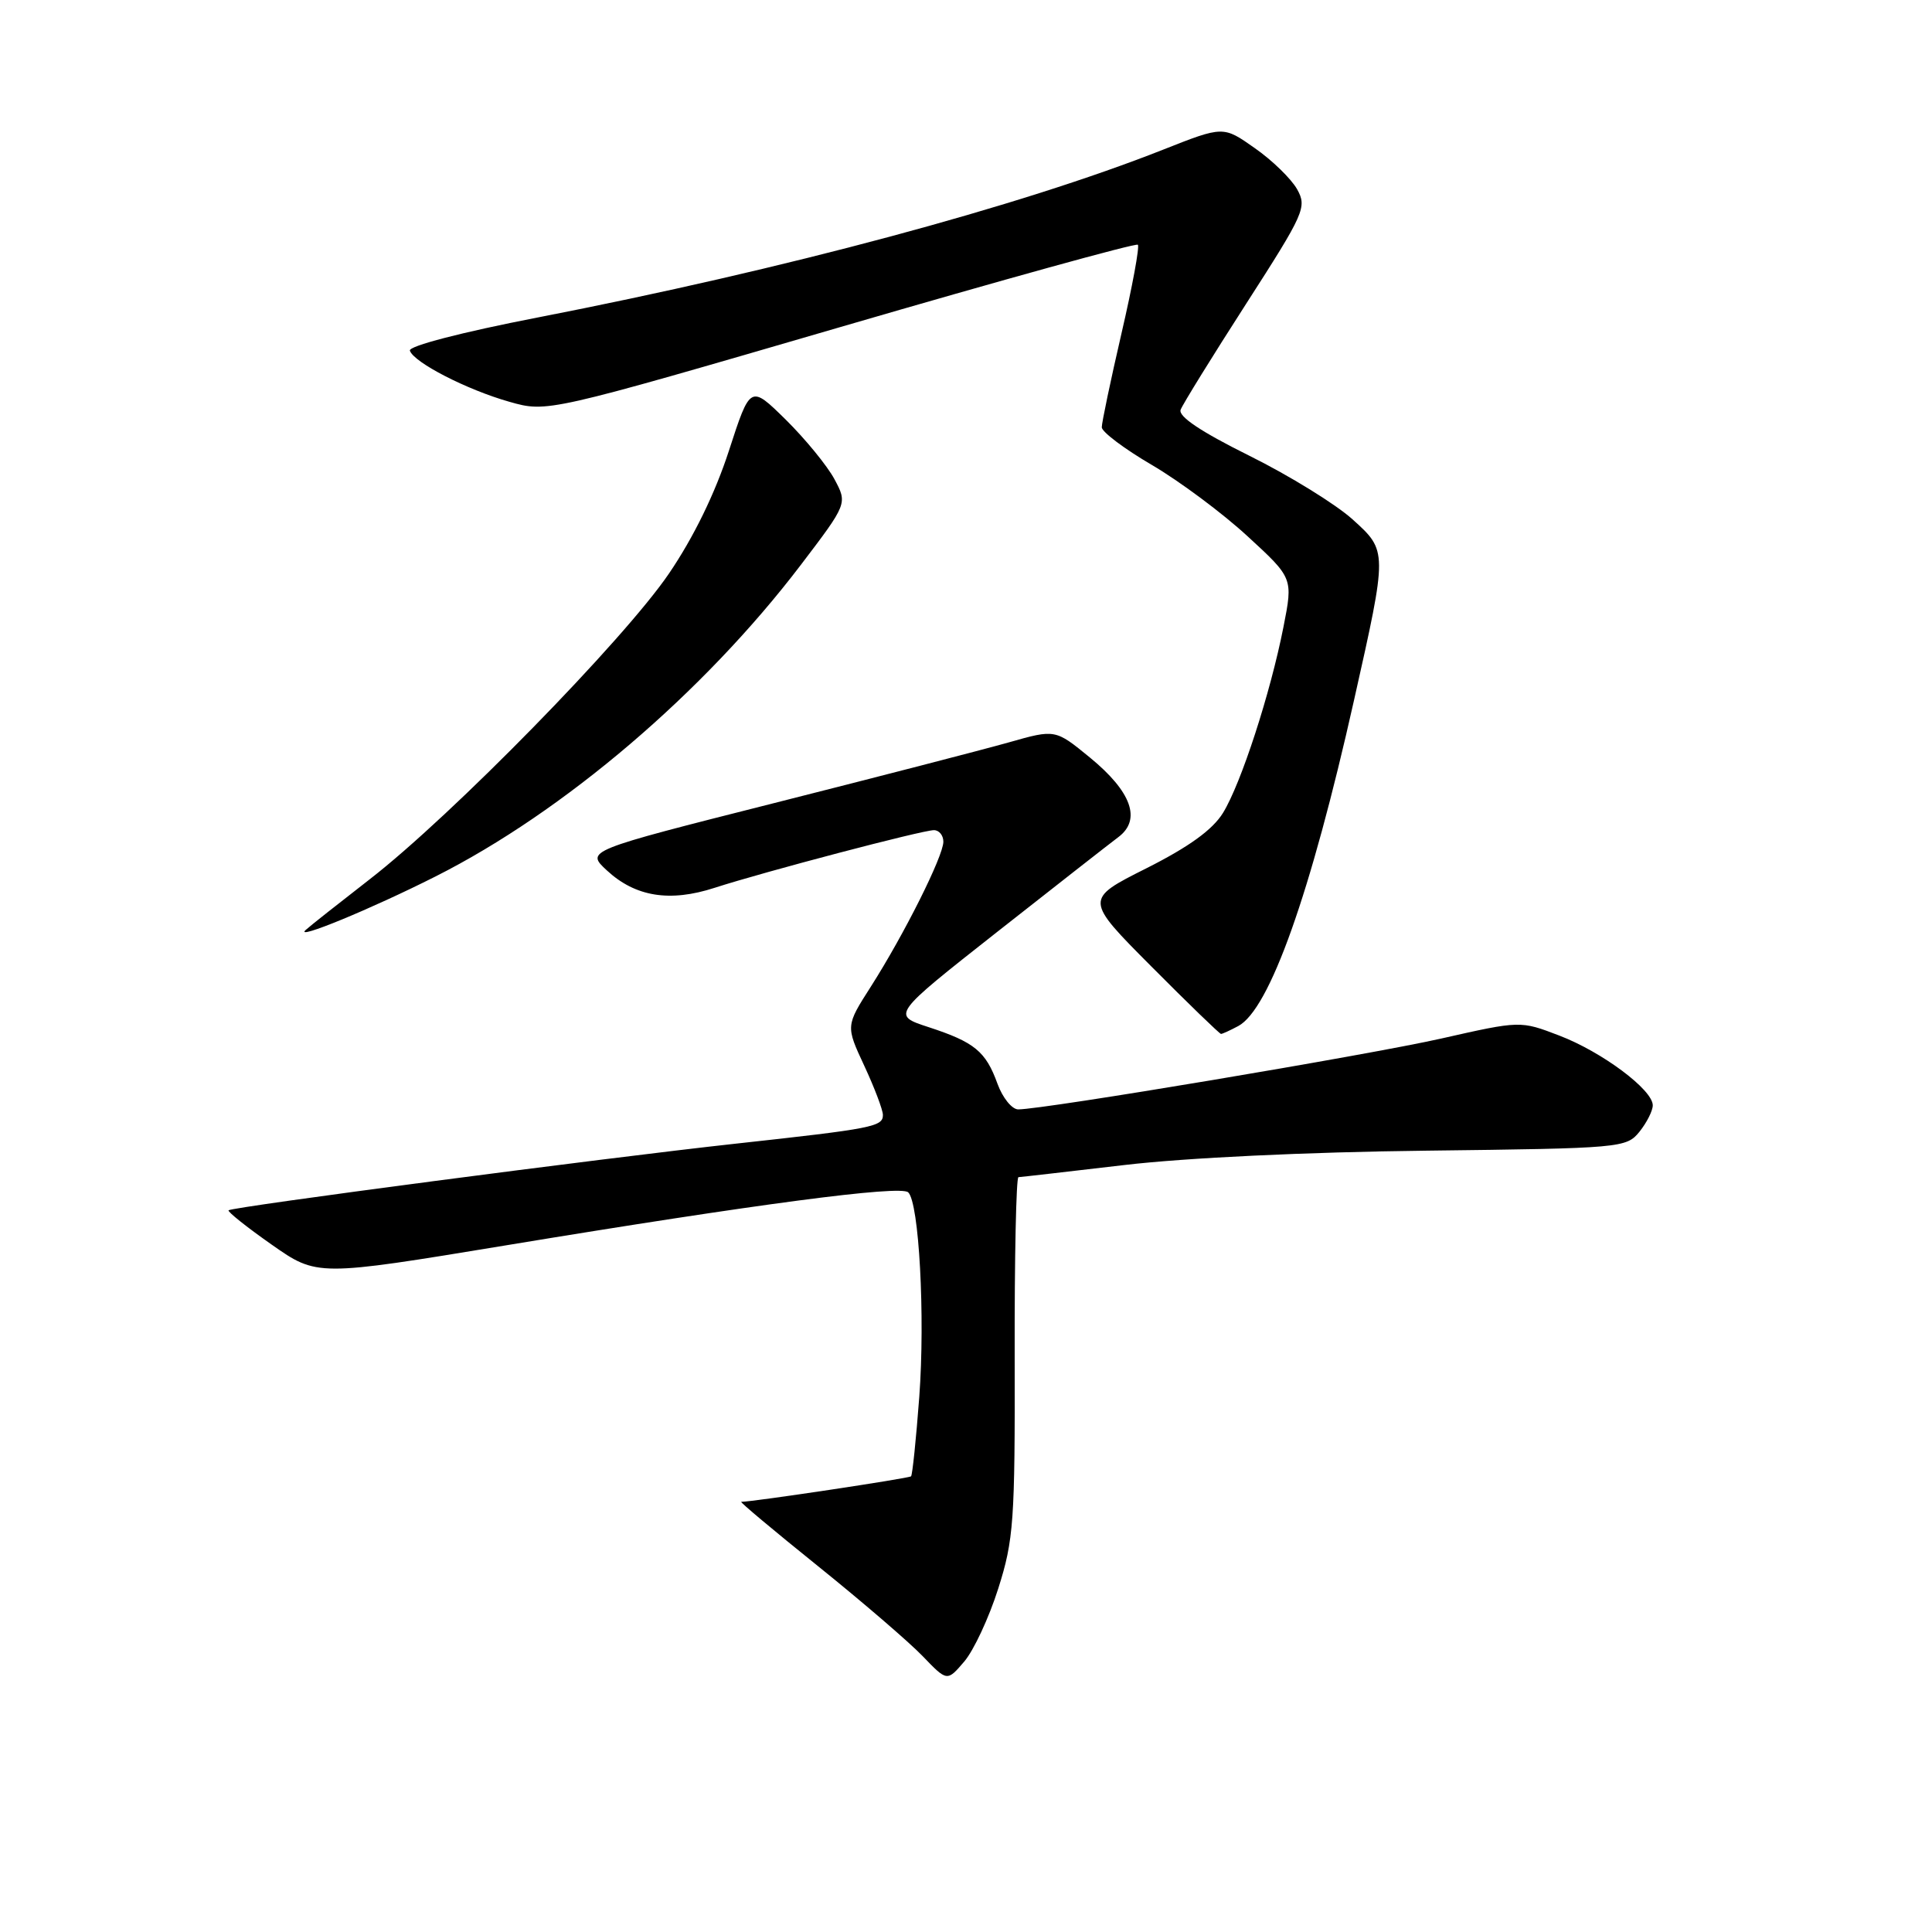 <?xml version="1.0" encoding="UTF-8" standalone="no"?>
<!DOCTYPE svg PUBLIC "-//W3C//DTD SVG 1.1//EN" "http://www.w3.org/Graphics/SVG/1.1/DTD/svg11.dtd" >
<svg xmlns="http://www.w3.org/2000/svg" xmlns:xlink="http://www.w3.org/1999/xlink" version="1.1" viewBox="0 0 256 256">
 <g >
 <path fill="currentColor"
d=" M 132.27 210.50 C 134.32 204.05 134.50 201.62 134.45 179.75 C 134.42 166.69 134.65 155.99 134.95 155.98 C 135.25 155.97 141.57 155.24 149.00 154.37 C 157.06 153.42 173.16 152.65 188.98 152.47 C 214.82 152.16 215.50 152.10 217.23 149.97 C 218.20 148.76 219.00 147.19 219.00 146.46 C 219.00 144.40 212.29 139.39 206.62 137.22 C 201.46 135.24 201.46 135.24 190.98 137.61 C 181.21 139.81 138.31 147.00 134.92 147.00 C 134.09 147.00 132.85 145.47 132.17 143.60 C 130.62 139.31 129.13 138.09 123.04 136.10 C 118.14 134.50 118.14 134.50 132.11 123.50 C 139.80 117.45 147.03 111.79 148.19 110.92 C 151.27 108.61 149.94 104.90 144.41 100.37 C 139.83 96.62 139.83 96.62 133.67 98.37 C 130.27 99.33 116.27 102.95 102.55 106.42 C 77.60 112.73 77.60 112.73 80.42 115.34 C 84.19 118.83 88.75 119.57 94.69 117.64 C 101.31 115.50 122.22 110.00 123.75 110.00 C 124.44 110.00 125.00 110.69 125.00 111.53 C 125.00 113.44 119.81 123.80 115.40 130.72 C 112.06 135.94 112.06 135.94 114.52 141.22 C 115.87 144.12 116.98 147.05 116.99 147.73 C 117.00 149.29 115.69 149.55 97.50 151.54 C 79.60 153.50 30.75 159.92 30.29 160.37 C 30.12 160.55 32.68 162.59 36.00 164.92 C 42.02 169.14 42.02 169.14 67.07 165.01 C 100.26 159.53 119.31 157.02 120.34 157.99 C 121.78 159.34 122.60 174.42 121.81 185.08 C 121.39 190.69 120.90 195.43 120.72 195.62 C 120.45 195.89 99.74 199.00 98.22 199.00 C 97.98 199.00 102.57 202.84 108.41 207.54 C 114.25 212.24 120.48 217.60 122.26 219.45 C 125.50 222.82 125.50 222.82 127.77 220.16 C 129.02 218.70 131.05 214.35 132.27 210.50 Z  M 164.07 135.96 C 168.23 133.74 173.66 118.45 179.42 92.76 C 183.87 72.94 183.87 73.02 179.21 68.81 C 177.00 66.82 170.87 63.03 165.57 60.40 C 159.14 57.21 156.10 55.18 156.44 54.29 C 156.72 53.56 160.62 47.25 165.11 40.27 C 172.87 28.20 173.20 27.45 171.87 25.07 C 171.09 23.69 168.58 21.24 166.27 19.63 C 162.09 16.68 162.09 16.68 154.12 19.83 C 135.09 27.35 104.02 35.69 71.24 42.07 C 61.14 44.03 54.12 45.86 54.31 46.46 C 54.82 48.02 61.85 51.64 67.50 53.24 C 72.50 54.66 72.50 54.66 111.41 43.32 C 132.81 37.08 150.52 32.18 150.77 32.43 C 151.02 32.68 150.04 37.98 148.60 44.19 C 147.16 50.41 145.99 56.00 145.99 56.62 C 146.00 57.23 148.98 59.48 152.63 61.61 C 156.28 63.75 161.98 67.99 165.30 71.05 C 171.34 76.60 171.34 76.60 170.07 83.05 C 168.34 91.85 164.45 103.82 162.05 107.72 C 160.67 109.95 157.55 112.21 151.89 115.06 C 143.71 119.17 143.71 119.17 152.58 128.08 C 157.46 132.99 161.61 137.00 161.79 137.00 C 161.98 137.00 163.00 136.53 164.07 135.96 Z  M 57.72 116.13 C 74.73 107.55 93.24 91.76 106.10 74.87 C 112.30 66.72 112.30 66.72 110.56 63.48 C 109.60 61.70 106.70 58.16 104.12 55.61 C 99.42 50.99 99.42 50.99 96.58 59.74 C 94.75 65.37 91.92 71.18 88.64 76.00 C 82.70 84.74 59.84 108.10 49.00 116.50 C 44.88 119.70 41.05 122.72 40.50 123.23 C 38.93 124.66 49.14 120.46 57.72 116.13 Z "/>
</g>
</svg>